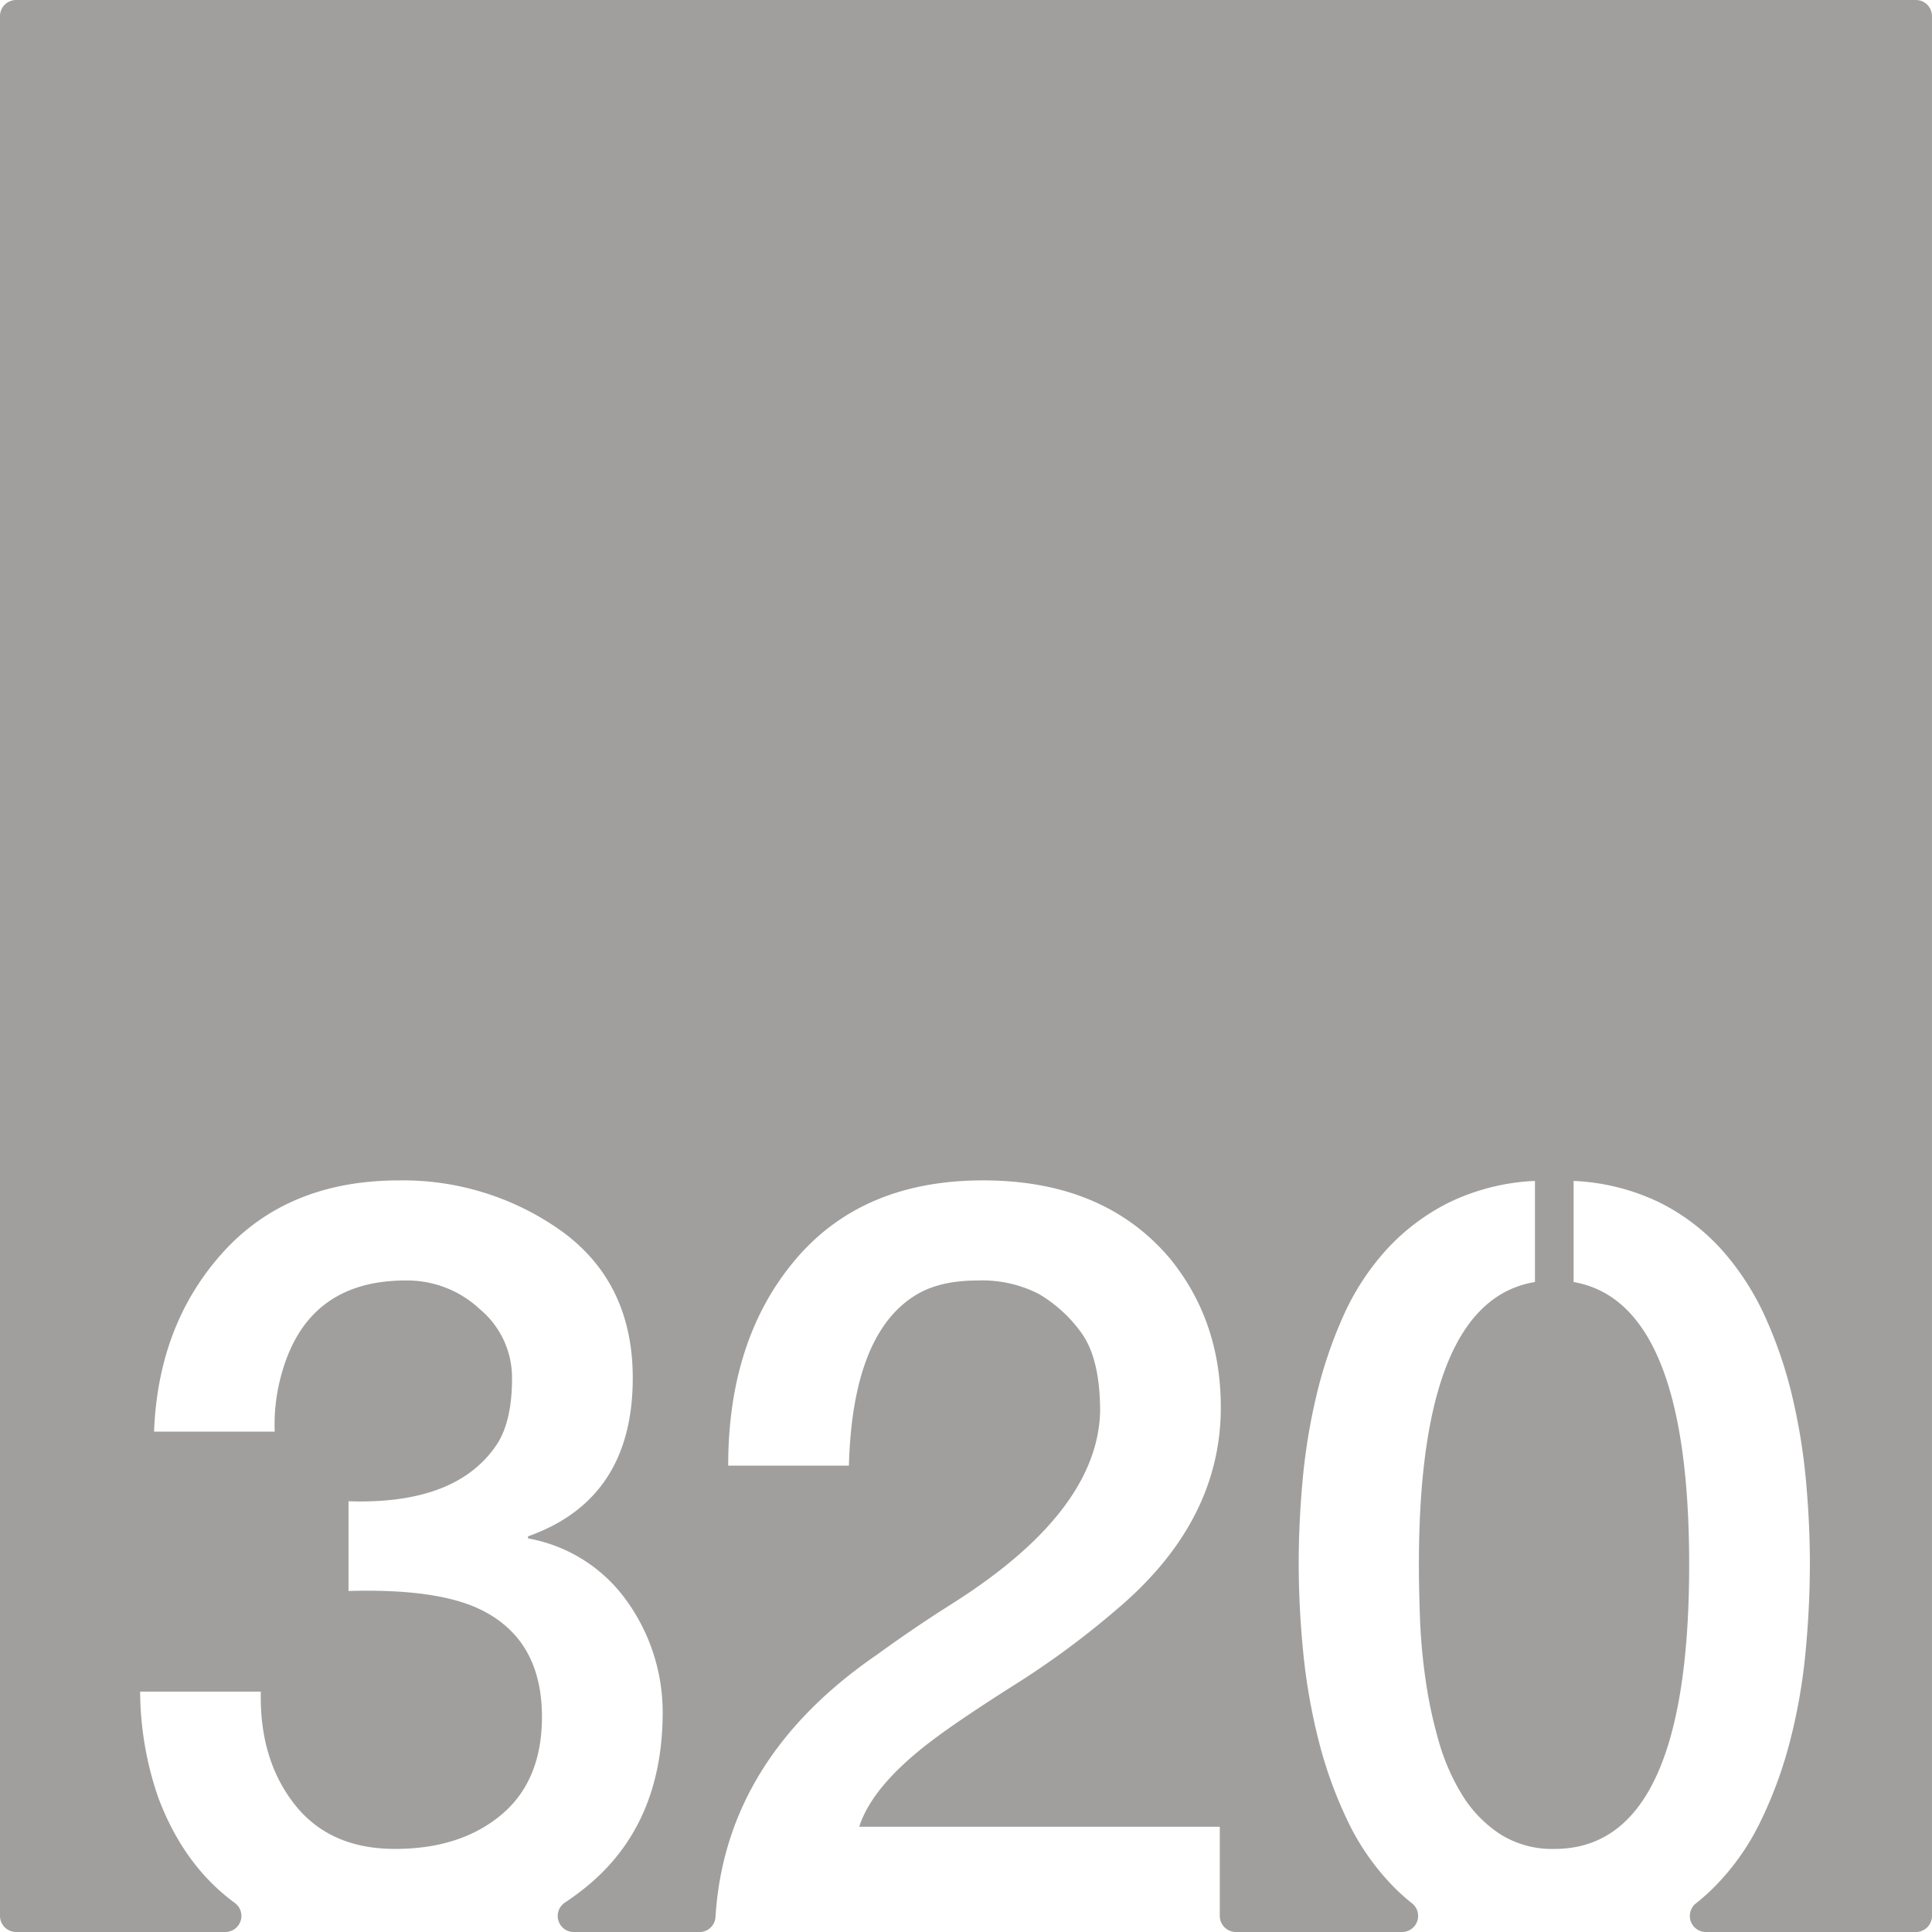 <svg xmlns="http://www.w3.org/2000/svg" width="120mm" height="120mm" viewBox="0 0 340.158 340.157">
  <g id="Zimmernummer">
      <g id="Z-03-320-E">
        <path fill="#A09f9d" stroke="none" d="M337.323,0H2.835A2.835,2.835,0,0,0,0,2.835V337.323a2.834,2.834,0,0,0,2.834,2.834H39.672a2.828,2.828,0,0,0,1.673-5.111q-9.016-6.613-13.494-18.6a57.851,57.851,0,0,1-3.179-18.617H45.924q-.273,11.9,5.9,19.8t17.71,7.9q11.533,0,18.709-5.994t7.175-17.256q0-13.623-10.808-18.89-7.629-3.724-23.25-3.27v-15.8q19.346.636,26.338-10.353,2.453-4.088,2.452-11.262a15.677,15.677,0,0,0-5.631-12.17,18.692,18.692,0,0,0-12.9-5.086q-17.711-.087-22.16,16.893a32.544,32.544,0,0,0-1.09,9.719H27.124q.725-18.982,12.17-31.606t30.97-12.625a47.992,47.992,0,0,1,28.7,8.992q12.441,9.083,12.442,25.793,0,21.344-18.436,27.881v.364a27.207,27.207,0,0,1,17.437,11.08,33.606,33.606,0,0,1,6.267,19.8q-.093,19.709-13.623,30.608-1.747,1.406-3.586,2.629a2.829,2.829,0,0,0,1.563,5.189h22.125a2.821,2.821,0,0,0,2.821-2.639q1.716-27.888,28.484-46.23,6.356-4.632,13.26-8.992,25.519-16.162,25.974-33.785,0-9.264-3.269-13.805a24.449,24.449,0,0,0-7.538-6.9,21.815,21.815,0,0,0-10.808-2.362q-6.63,0-10.807,2.543Q150.1,234.8,149.462,258.048H128.21q0-22.251,11.807-36.238t33.058-13.987q21.252,0,32.877,13.715,8.991,10.989,8.991,26.246,0,20.074-18.255,35.512a149.685,149.685,0,0,1-18.073,13.35q-9.447,5.994-14.168,9.537-10.809,8.082-13.169,15.439h63.484v15.7a2.834,2.834,0,0,0,2.834,2.834h29.252a2.829,2.829,0,0,0,1.778-5.034,35.172,35.172,0,0,1-3.167-2.831,42.894,42.894,0,0,1-8.219-11.76,75.582,75.582,0,0,1-5.132-14.3A105.169,105.169,0,0,1,229.43,290.7q-.774-7.946-.773-15.484,0-6.993.682-14.531a106.2,106.2,0,0,1,2.406-14.85,78.364,78.364,0,0,1,4.678-13.939,44.293,44.293,0,0,1,7.583-11.762,37.779,37.779,0,0,1,11.08-8.4,38.578,38.578,0,0,1,15.167-3.814v17.8q-20.434,3.36-20.435,49.769,0,3.906.182,9.172a104.025,104.025,0,0,0,.954,10.809,79.7,79.7,0,0,0,2.315,10.943,37.586,37.586,0,0,0,4.178,9.627,22.085,22.085,0,0,0,6.63,6.858,17.1,17.1,0,0,0,9.627,2.632q23.7,0,23.7-50.041,0-46.227-20.344-49.769v-17.8a38.578,38.578,0,0,1,15.167,3.814,36.842,36.842,0,0,1,11.036,8.446,46.71,46.71,0,0,1,7.583,11.806,76.32,76.32,0,0,1,4.722,13.942,106.216,106.216,0,0,1,2.407,14.849q.683,7.539.681,14.532,0,7.629-.771,15.666a100.507,100.507,0,0,1-2.725,15.576,75.027,75.027,0,0,1-5.223,14.213,42.728,42.728,0,0,1-8.309,11.67,35.812,35.812,0,0,1-3.036,2.684,2.829,2.829,0,0,0,1.764,5.044h36.963a2.835,2.835,0,0,0,2.835-2.834V2.834A2.835,2.835,0,0,0,337.323,0Z"/>
      </g>
    </g>
</svg>
